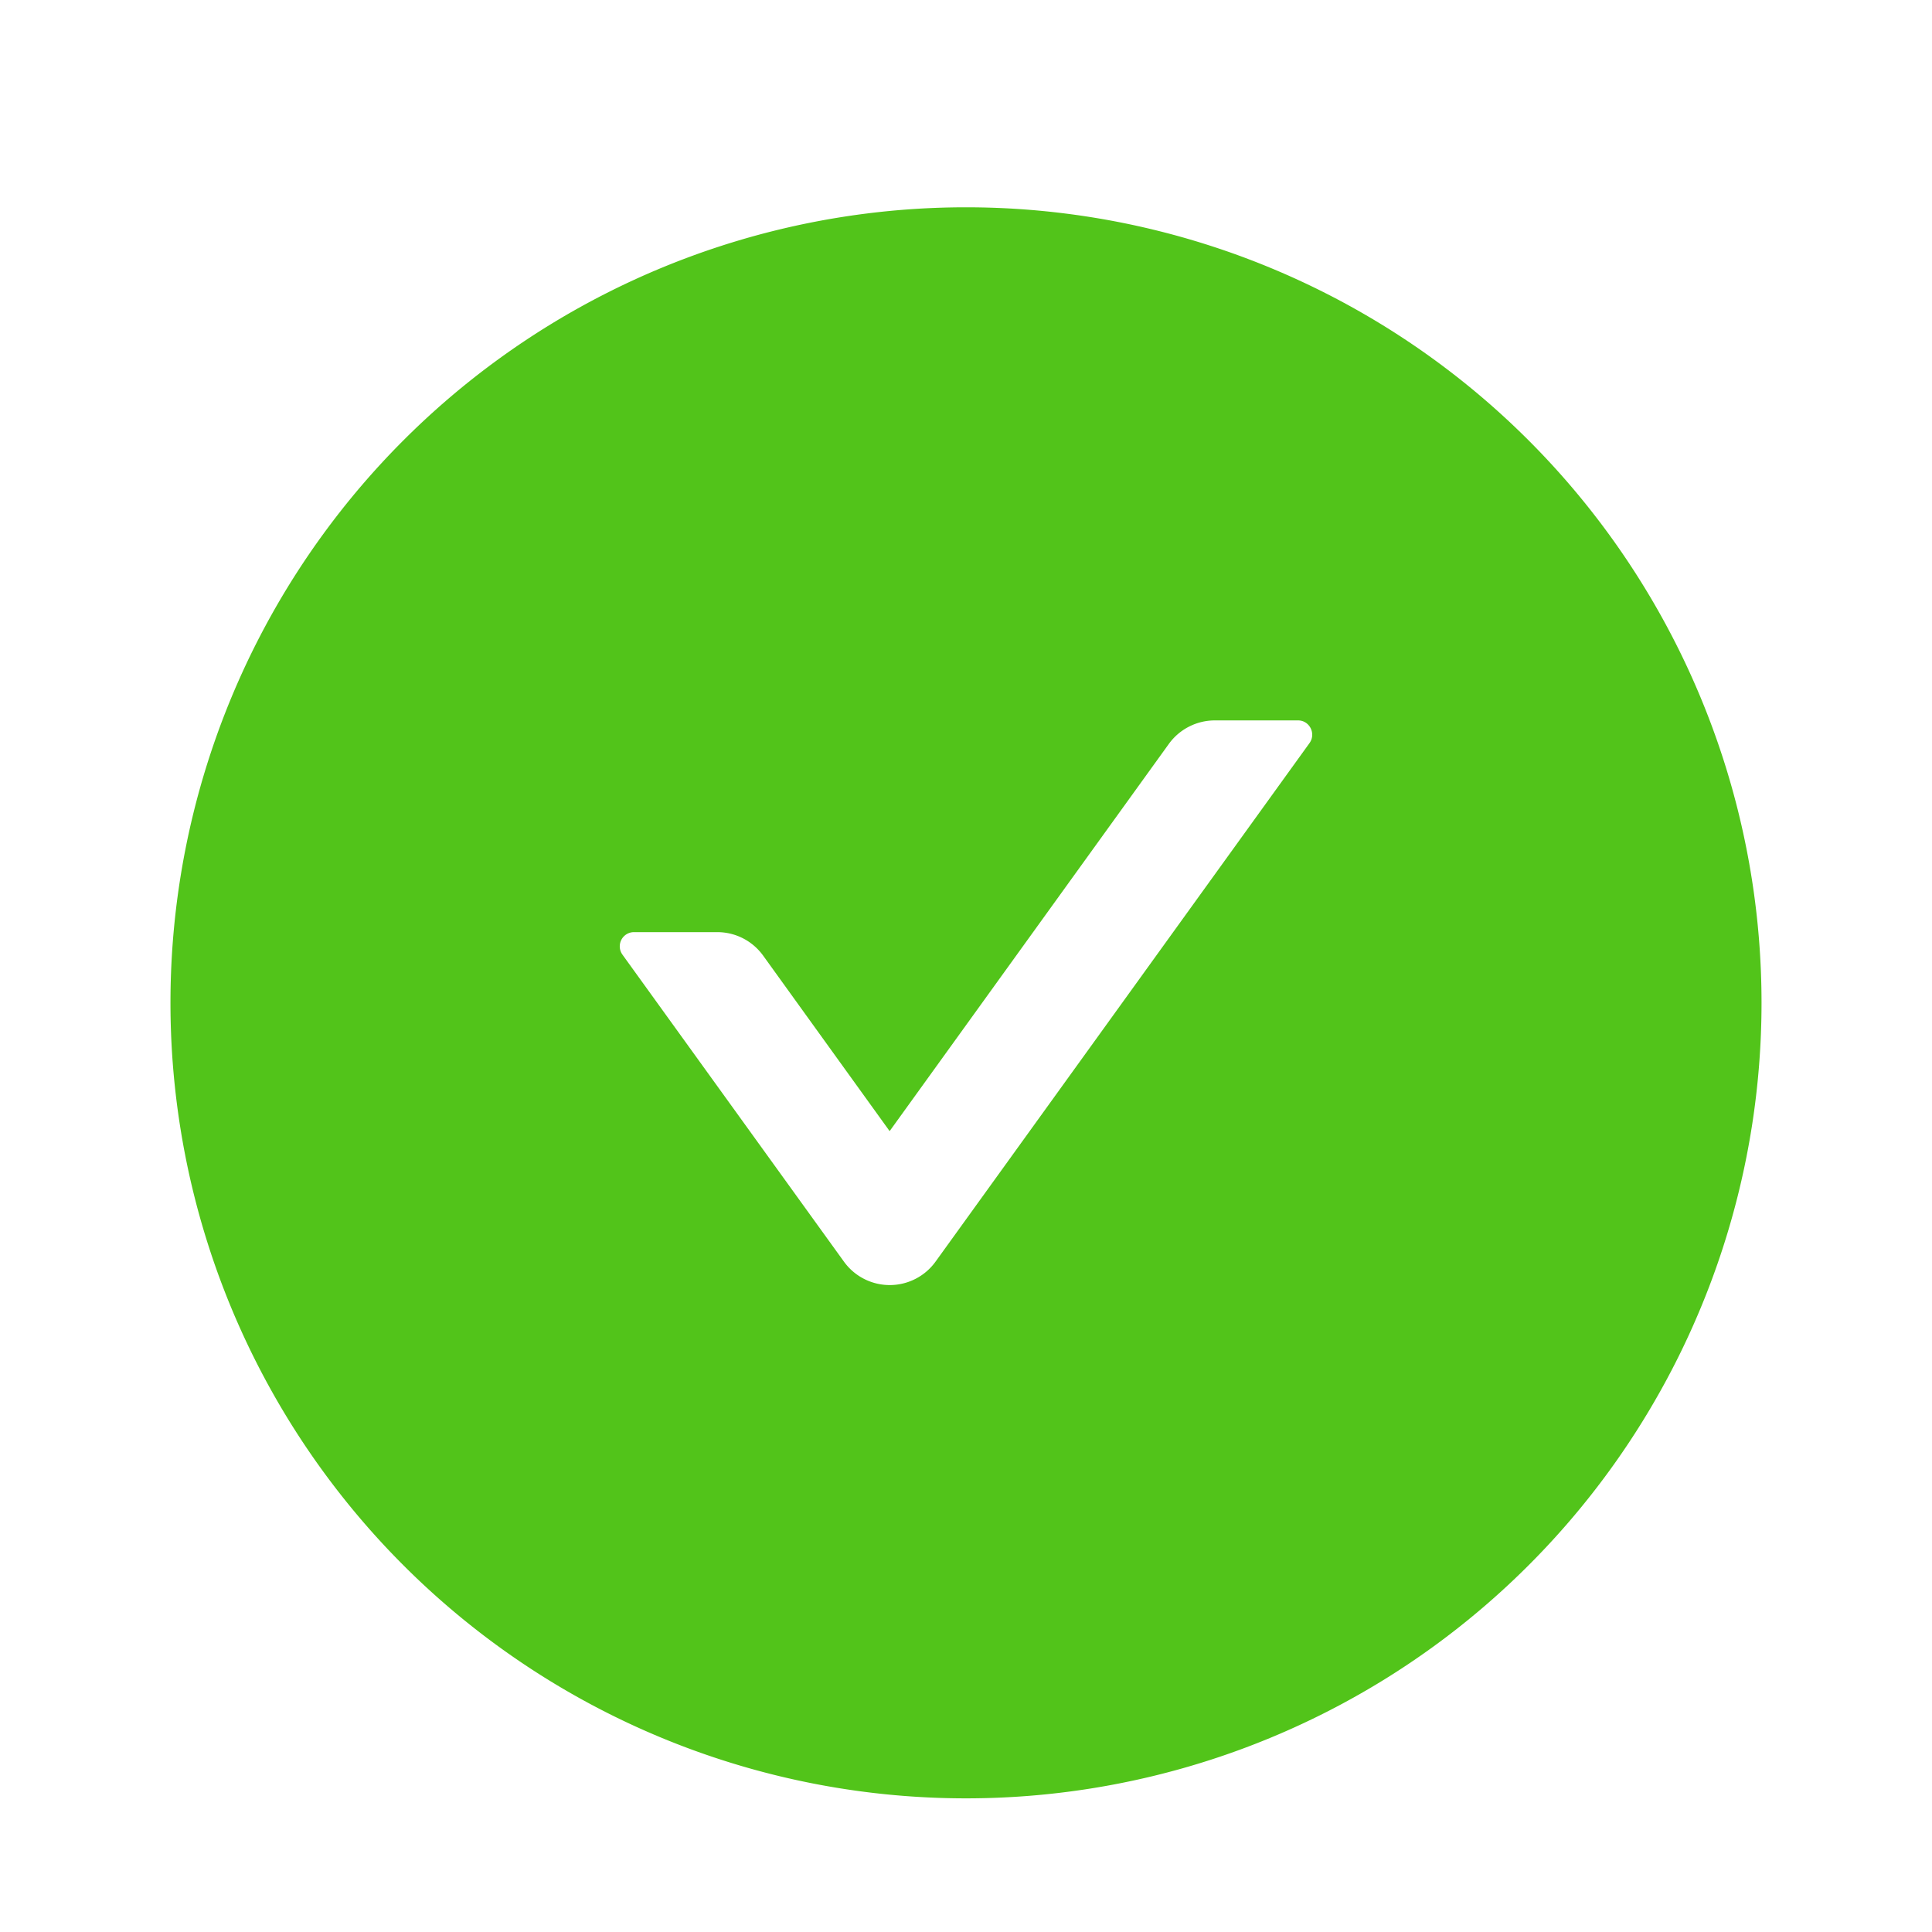 <?xml version="1.0" standalone="no"?><!DOCTYPE svg PUBLIC "-//W3C//DTD SVG 1.1//EN" "http://www.w3.org/Graphics/SVG/1.1/DTD/svg11.dtd"><svg t="1728123020713" class="icon" viewBox="0 0 1024 1024" version="1.1" xmlns="http://www.w3.org/2000/svg" p-id="13320" xmlns:xlink="http://www.w3.org/1999/xlink" width="200" height="200"><path d="M512 109.869a421.647 421.647 0 1 0 0 843.294 421.647 421.647 0 0 0 0-843.294z m182.091 283.949L495.917 668.612a29.937 29.937 0 0 1-48.67 0L329.909 505.976a7.529 7.529 0 0 1 6.084-11.927h44.152c9.638 0 18.673 4.578 24.395 12.529l66.982 92.943 147.938-205.161a30.118 30.118 0 0 1 24.395-12.529h44.152c6.084 0 9.638 6.987 6.084 11.987z" fill="#52C41A" p-id="13321"></path></svg>